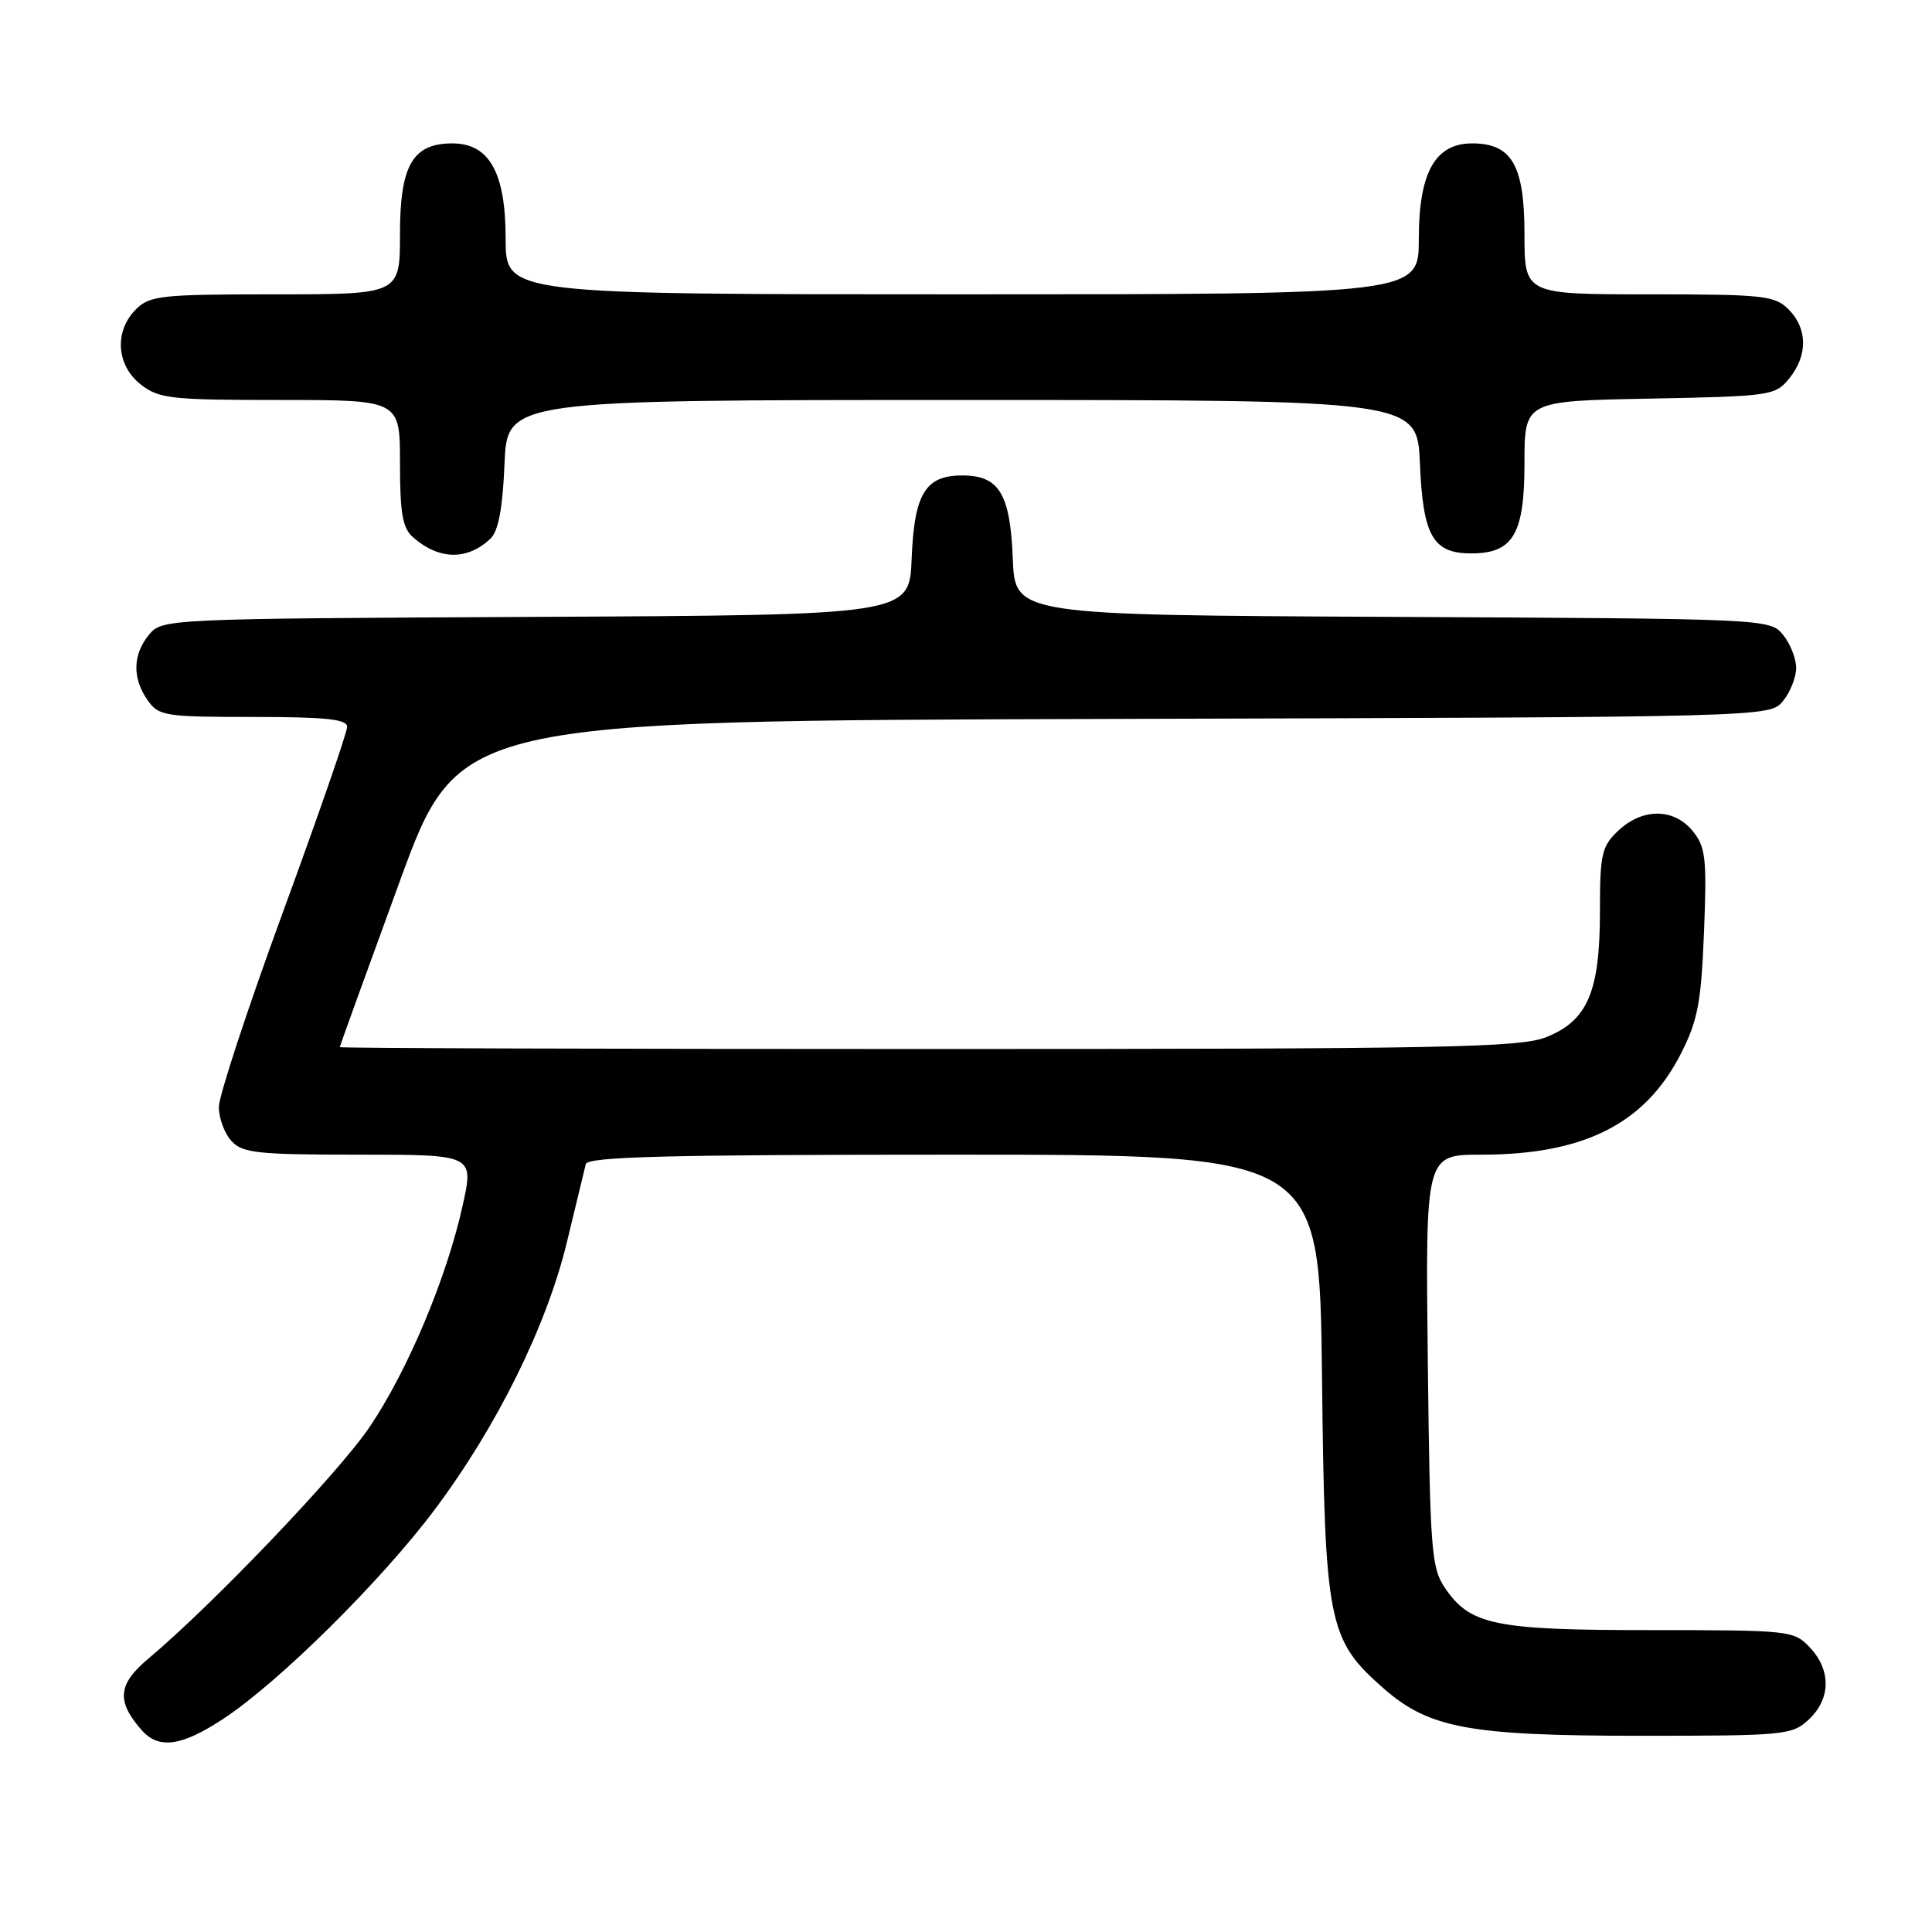 <?xml version="1.0" encoding="UTF-8" standalone="no"?>
<!DOCTYPE svg PUBLIC "-//W3C//DTD SVG 1.1//EN" "http://www.w3.org/Graphics/SVG/1.1/DTD/svg11.dtd" >
<svg xmlns="http://www.w3.org/2000/svg" xmlns:xlink="http://www.w3.org/1999/xlink" version="1.1" viewBox="0 0 256 256">
 <g >
 <path fill="currentColor"
d=" M 29.58 227.76 C 36.96 222.90 50.43 209.57 57.54 200.11 C 65.84 189.05 72.46 175.66 75.14 164.50 C 76.33 159.55 77.45 154.94 77.62 154.25 C 77.87 153.27 88.46 153.00 126.39 153.00 C 174.84 153.00 174.84 153.00 175.17 182.25 C 175.54 215.17 175.95 217.23 183.32 223.71 C 189.36 229.01 194.71 230.00 217.37 230.00 C 236.53 230.00 237.47 229.91 239.69 227.83 C 242.59 225.10 242.65 221.32 239.83 218.31 C 237.70 216.05 237.21 216.00 218.79 216.00 C 198.02 216.00 194.81 215.34 191.45 210.39 C 189.65 207.73 189.48 205.34 189.19 180.25 C 188.88 153.00 188.88 153.00 196.28 153.00 C 209.87 153.00 217.96 148.92 222.69 139.69 C 224.96 135.25 225.41 132.92 225.79 123.50 C 226.18 113.73 226.01 112.23 224.30 110.13 C 221.83 107.07 217.65 107.04 214.45 110.05 C 212.23 112.14 212.00 113.13 212.00 120.77 C 212.00 131.41 210.37 135.24 204.90 137.42 C 201.43 138.81 191.67 139.00 122.98 139.00 C 80.09 139.00 45.01 138.89 45.02 138.75 C 45.03 138.61 48.57 128.82 52.89 117.00 C 60.74 95.50 60.74 95.50 147.62 95.26 C 234.50 95.02 234.50 95.02 236.25 92.90 C 237.21 91.73 238.00 89.75 238.00 88.50 C 238.00 87.25 237.21 85.27 236.25 84.10 C 234.52 82.00 234.07 81.98 184.50 81.74 C 134.50 81.50 134.50 81.50 134.20 74.03 C 133.86 65.41 132.39 63.00 127.50 63.00 C 122.61 63.00 121.14 65.41 120.80 74.03 C 120.50 81.50 120.50 81.50 71.00 81.74 C 21.94 81.98 21.48 82.00 19.75 84.10 C 17.58 86.72 17.51 89.86 19.56 92.78 C 21.02 94.87 21.83 95.00 33.56 95.00 C 43.17 95.00 46.00 95.30 46.00 96.31 C 46.00 97.04 42.18 108.07 37.50 120.83 C 32.83 133.58 29.00 145.22 29.00 146.68 C 29.00 148.15 29.74 150.17 30.65 151.17 C 32.12 152.79 34.06 153.00 47.56 153.00 C 62.80 153.00 62.80 153.00 61.30 159.75 C 59.18 169.34 54.04 181.57 48.99 189.06 C 44.92 195.11 28.19 212.62 19.68 219.76 C 15.61 223.17 15.39 225.40 18.77 229.25 C 21.03 231.82 24.05 231.40 29.58 227.76 Z  M 65.00 71.36 C 66.04 70.37 66.61 67.32 66.85 61.46 C 67.21 53.00 67.21 53.00 127.50 53.00 C 187.79 53.00 187.79 53.00 188.15 61.46 C 188.55 71.01 189.87 73.33 194.94 73.33 C 200.49 73.33 202.00 70.79 202.00 61.41 C 202.00 53.13 202.00 53.13 218.59 52.82 C 234.64 52.51 235.24 52.42 237.09 50.14 C 239.56 47.09 239.52 43.52 237.00 41.00 C 235.16 39.16 233.67 39.00 218.50 39.00 C 202.00 39.00 202.00 39.00 202.00 31.00 C 202.00 21.91 200.32 19.00 195.07 19.00 C 190.16 19.00 188.00 22.87 188.00 31.63 C 188.00 39.00 188.00 39.00 127.50 39.00 C 67.00 39.00 67.00 39.00 67.00 31.63 C 67.00 22.87 64.84 19.00 59.93 19.00 C 54.68 19.00 53.00 21.91 53.00 31.00 C 53.00 39.00 53.00 39.00 36.50 39.00 C 21.33 39.00 19.84 39.16 18.00 41.00 C 15.12 43.88 15.41 48.39 18.63 50.93 C 21.05 52.83 22.60 53.00 37.13 53.00 C 53.00 53.00 53.00 53.00 53.00 61.35 C 53.00 68.05 53.34 69.99 54.75 71.21 C 58.20 74.22 61.94 74.27 65.00 71.36 Z "/>
</g>
</svg>